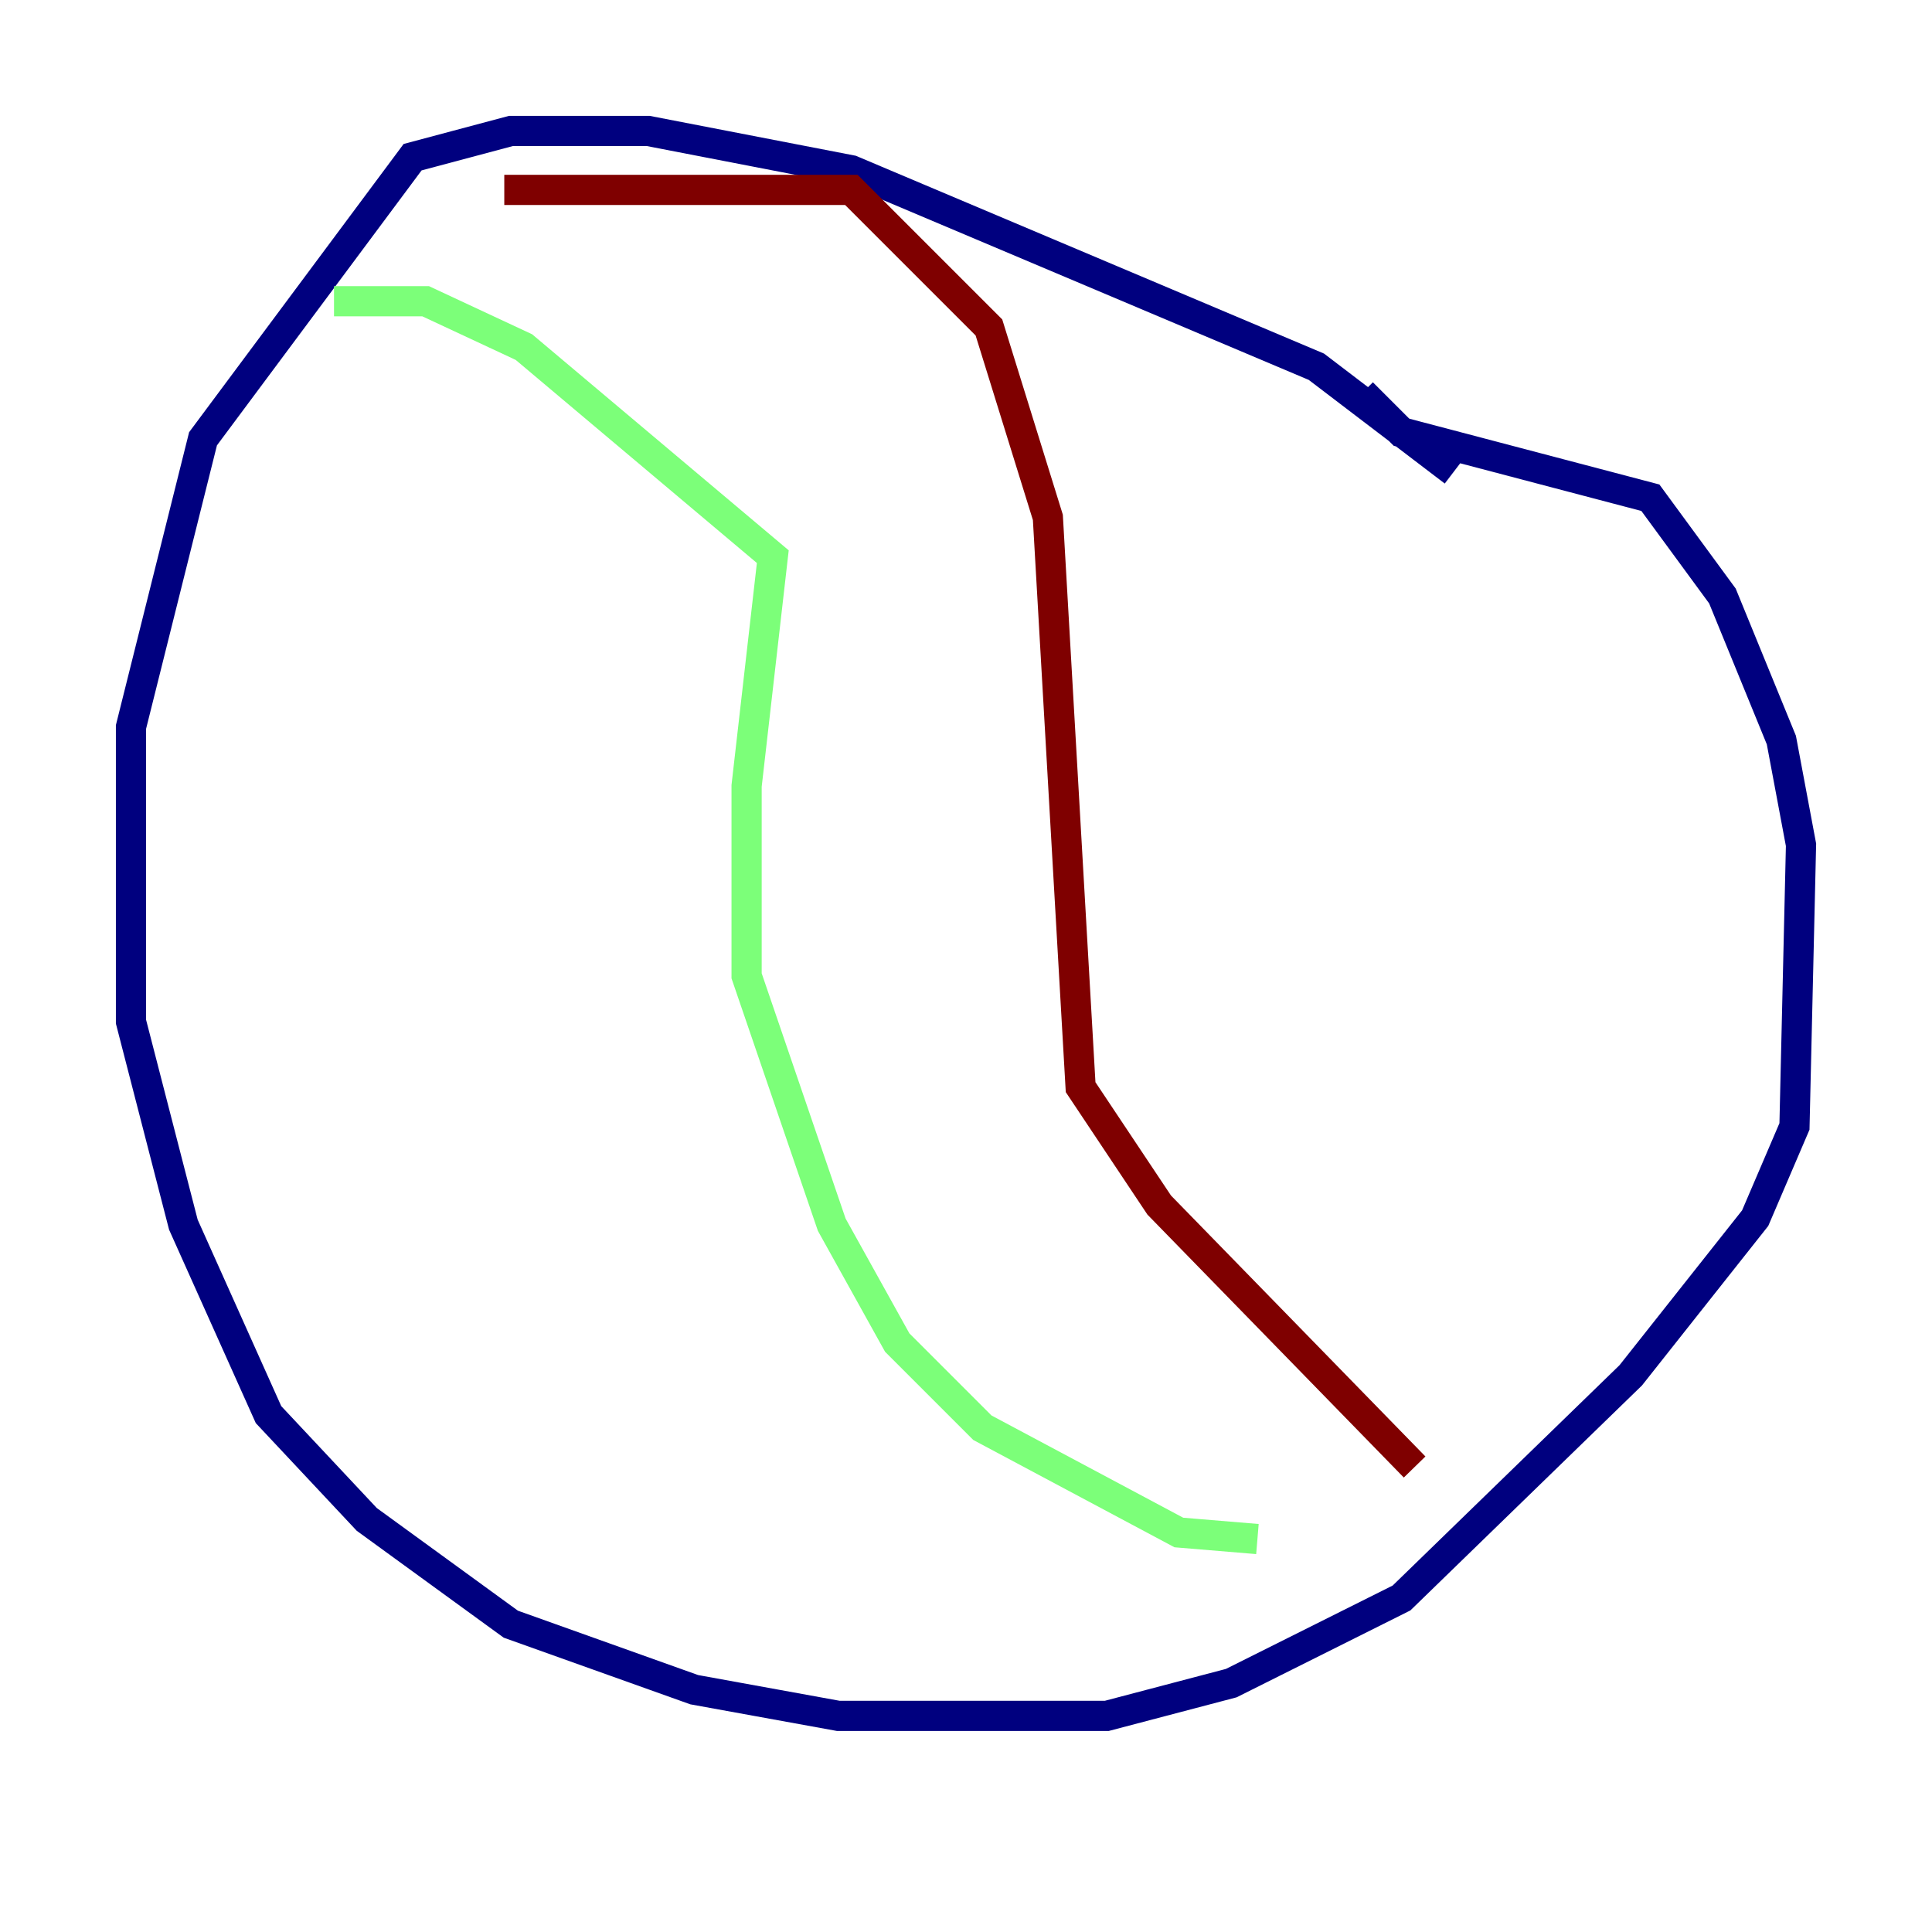 <?xml version="1.0" encoding="utf-8" ?>
<svg baseProfile="tiny" height="128" version="1.2" viewBox="0,0,128,128" width="128" xmlns="http://www.w3.org/2000/svg" xmlns:ev="http://www.w3.org/2001/xml-events" xmlns:xlink="http://www.w3.org/1999/xlink"><defs /><polyline fill="none" points="96.325,31.241 87.214,24.298 56.407,11.281 42.956,8.678 33.844,8.678 27.336,10.414 13.451,29.071 8.678,48.163 8.678,67.688 12.149,81.139 17.79,93.722 24.298,100.664 33.844,107.607 45.993,111.946 55.539,113.681 73.329,113.681 81.573,111.512 92.854,105.871 108.041,91.119 116.285,80.705 118.888,74.63 119.322,55.973 118.02,49.031 114.115,39.485 109.342,32.976 92.854,28.637 90.251,26.034" stroke="#00007f" stroke-width="2" /><polyline fill="none" points="22.129,19.959 28.203,19.959 34.712,22.997 51.2,36.881 49.464,52.068 49.464,64.651 55.105,81.139 59.444,88.949 65.085,94.59 78.102,101.532 83.308,101.966" stroke="#7cff79" stroke-width="2" /><polyline fill="none" points="33.41,12.583 56.407,12.583 65.519,21.695 69.424,34.278 71.593,72.027 76.8,79.837 93.722,97.193" stroke="#7f0000" stroke-width="2" /></svg>